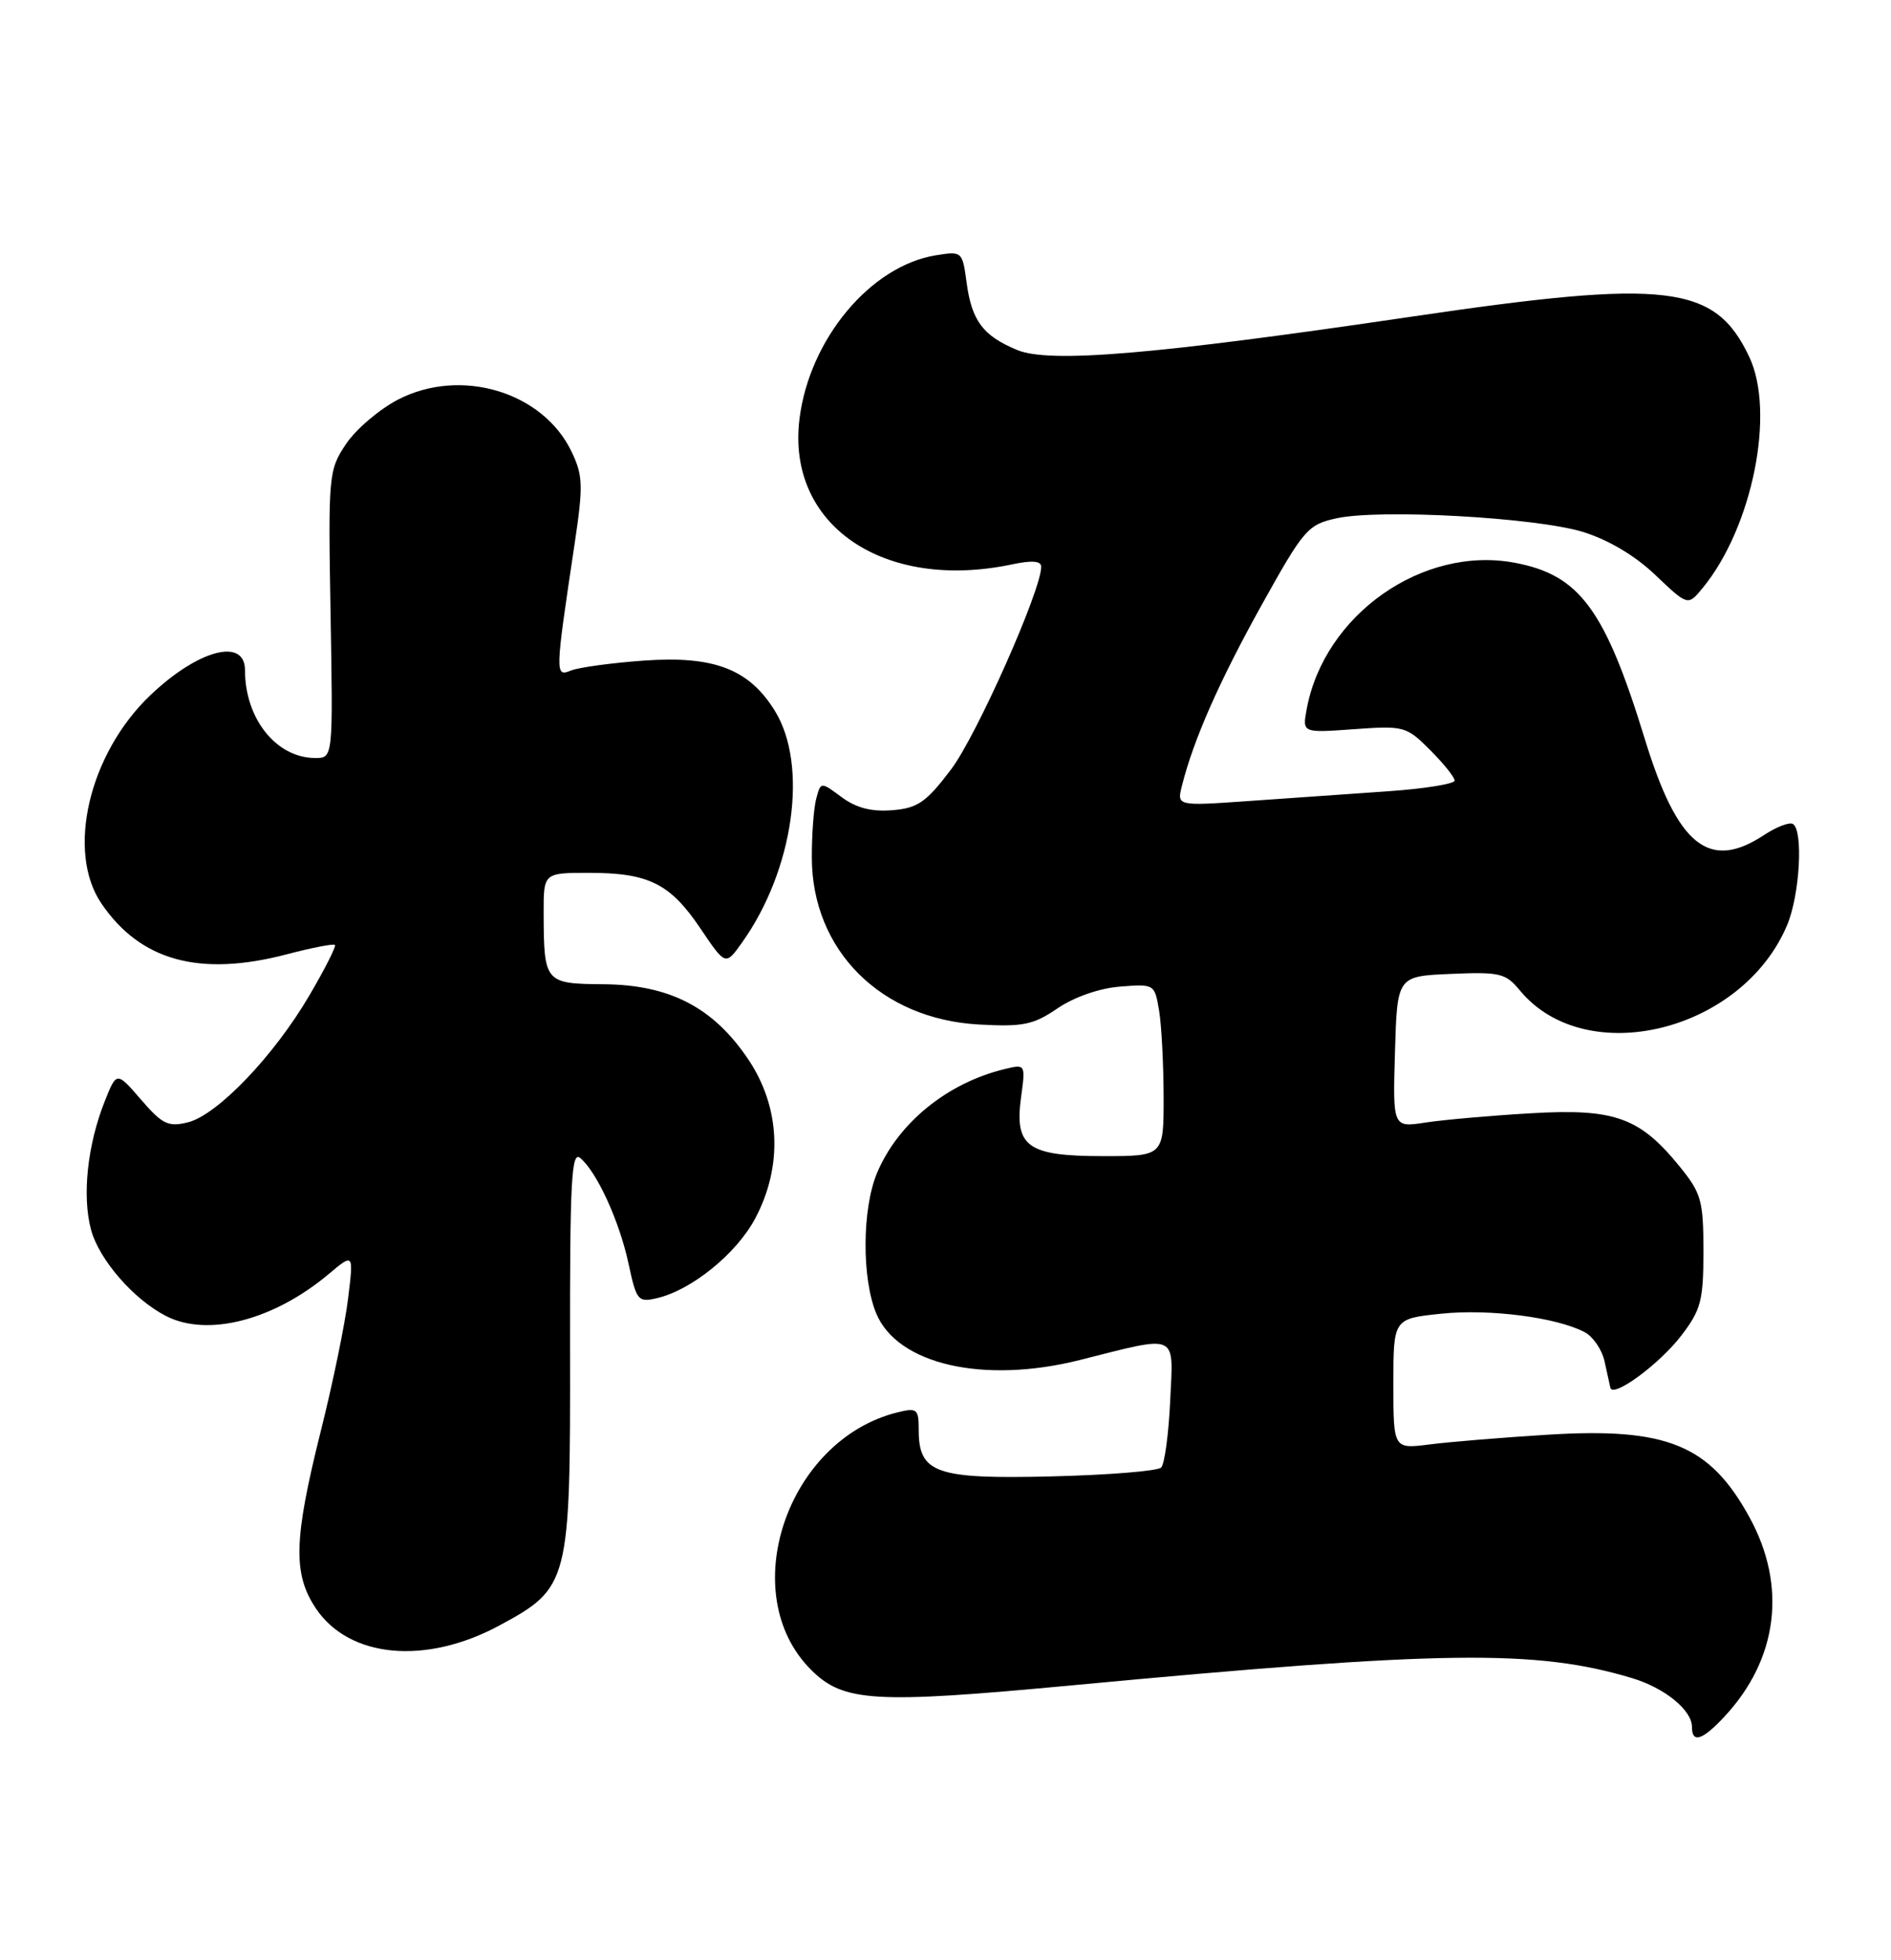 <?xml version="1.0" encoding="UTF-8" standalone="no"?>
<!DOCTYPE svg PUBLIC "-//W3C//DTD SVG 1.1//EN" "http://www.w3.org/Graphics/SVG/1.1/DTD/svg11.dtd" >
<svg xmlns="http://www.w3.org/2000/svg" xmlns:xlink="http://www.w3.org/1999/xlink" version="1.1" viewBox="0 0 247 256">
 <g >
 <path fill="currentColor"
d=" M 225.20 224.25 C 232.23 216.74 233.45 207.17 228.52 198.18 C 223.32 188.69 217.73 186.41 202.07 187.39 C 196.26 187.75 189.36 188.32 186.75 188.65 C 182.00 189.26 182.00 189.26 182.00 180.75 C 182.00 172.23 182.00 172.23 188.25 171.58 C 194.55 170.92 203.38 172.06 207.02 174.01 C 208.09 174.59 209.25 176.28 209.58 177.78 C 209.91 179.28 210.25 180.83 210.34 181.24 C 210.65 182.66 216.78 178.15 219.63 174.41 C 222.18 171.08 222.50 169.84 222.50 163.42 C 222.50 156.86 222.22 155.84 219.47 152.45 C 214.21 145.94 210.95 144.76 200.00 145.40 C 194.78 145.70 188.57 146.25 186.21 146.61 C 181.92 147.27 181.92 147.27 182.21 137.39 C 182.50 127.50 182.50 127.50 189.50 127.20 C 195.89 126.92 196.67 127.11 198.50 129.33 C 207.10 139.79 227.60 134.78 233.45 120.78 C 235.09 116.85 235.56 108.46 234.19 107.62 C 233.74 107.34 232.05 107.99 230.44 109.05 C 223.24 113.80 219.13 110.50 214.85 96.54 C 209.64 79.57 206.33 75.09 197.85 73.50 C 185.82 71.24 172.96 80.29 170.68 92.61 C 170.10 95.73 170.10 95.73 176.86 95.24 C 183.39 94.77 183.71 94.86 186.80 97.96 C 188.56 99.72 190.00 101.51 190.00 101.95 C 190.00 102.38 186.06 103.02 181.25 103.35 C 176.44 103.69 168.27 104.26 163.11 104.62 C 153.71 105.28 153.71 105.28 154.39 102.60 C 155.89 96.62 159.27 88.96 164.79 79.03 C 170.29 69.14 170.82 68.52 174.55 67.70 C 180.18 66.45 200.54 67.58 206.75 69.47 C 210.06 70.49 213.56 72.56 216.23 75.11 C 220.47 79.14 220.47 79.14 222.38 76.82 C 228.89 68.92 231.93 53.87 228.48 46.60 C 224.00 37.15 217.87 36.42 184.50 41.34 C 150.79 46.32 137.08 47.48 132.83 45.70 C 128.39 43.85 126.93 41.89 126.26 36.93 C 125.71 32.83 125.67 32.79 122.21 33.35 C 113.70 34.74 105.73 44.29 104.43 54.69 C 102.70 68.58 115.42 77.27 132.25 73.70 C 134.83 73.16 136.00 73.26 136.00 74.03 C 136.00 77.11 127.54 96.13 124.22 100.50 C 120.98 104.78 119.88 105.55 116.56 105.82 C 113.85 106.04 111.85 105.53 109.94 104.12 C 107.21 102.09 107.21 102.09 106.62 104.30 C 106.29 105.51 106.03 108.97 106.04 112.00 C 106.06 124.12 115.06 133.11 127.88 133.81 C 133.63 134.13 134.98 133.85 138.13 131.70 C 140.29 130.23 143.60 129.07 146.29 128.86 C 150.78 128.50 150.82 128.53 151.40 132.00 C 151.72 133.92 151.98 138.99 151.99 143.25 C 152.00 151.00 152.00 151.00 144.07 151.00 C 134.20 151.00 132.49 149.77 133.37 143.30 C 133.96 138.99 133.95 138.97 131.23 139.63 C 123.74 141.43 117.28 146.69 114.55 153.22 C 112.60 157.90 112.55 166.99 114.46 171.56 C 117.24 178.22 128.48 180.78 141.04 177.63 C 154.06 174.35 153.26 174.00 152.85 182.92 C 152.65 187.28 152.12 191.21 151.67 191.67 C 151.21 192.13 144.76 192.65 137.34 192.83 C 122.22 193.20 120.00 192.42 120.00 186.74 C 120.00 184.02 119.78 183.84 117.25 184.46 C 102.77 188.03 96.00 208.15 105.93 218.08 C 110.16 222.31 114.14 222.55 140.00 220.12 C 188.58 215.56 200.61 215.41 213.16 219.17 C 217.42 220.44 221.00 223.35 221.00 225.54 C 221.00 227.72 222.33 227.32 225.20 224.25 Z  M 65.25 212.29 C 74.35 207.38 74.51 206.75 74.46 176.30 C 74.43 154.30 74.64 150.28 75.78 151.24 C 77.96 153.04 80.91 159.50 82.10 165.05 C 83.14 169.90 83.34 170.13 85.85 169.54 C 90.38 168.47 96.24 163.70 98.67 159.09 C 102.27 152.28 101.93 144.61 97.75 138.38 C 93.19 131.58 87.50 128.62 78.83 128.55 C 71.16 128.49 71.04 128.34 71.01 119.25 C 71.00 114.00 71.00 114.00 76.95 114.00 C 84.74 114.00 87.55 115.41 91.50 121.28 C 94.77 126.13 94.77 126.13 96.92 123.11 C 103.67 113.64 105.61 99.95 101.21 92.84 C 97.84 87.38 93.25 85.62 84.07 86.28 C 79.91 86.58 75.65 87.16 74.60 87.57 C 72.48 88.42 72.48 88.20 75.06 71.00 C 76.19 63.43 76.15 62.11 74.66 59.00 C 70.93 51.18 60.21 47.95 52.01 52.18 C 49.54 53.46 46.47 56.08 45.19 58.00 C 42.92 61.40 42.86 62.02 43.18 80.25 C 43.50 99.00 43.50 99.00 41.18 99.00 C 36.10 99.00 32.00 93.88 32.00 87.53 C 32.00 83.23 25.88 84.85 19.63 90.81 C 11.62 98.44 8.62 111.21 13.25 118.01 C 18.34 125.50 26.09 127.62 37.46 124.64 C 40.73 123.78 43.57 123.23 43.75 123.42 C 43.93 123.60 42.43 126.57 40.41 130.01 C 35.80 137.89 28.40 145.62 24.56 146.58 C 21.98 147.22 21.21 146.85 18.43 143.63 C 15.24 139.94 15.24 139.94 13.71 143.76 C 11.42 149.49 10.70 156.17 11.89 160.61 C 12.95 164.53 17.45 169.71 21.68 171.88 C 27.12 174.67 35.77 172.43 42.96 166.38 C 46.19 163.67 46.19 163.67 45.47 169.58 C 45.08 172.84 43.47 180.68 41.88 187.00 C 38.36 201.08 38.24 205.58 41.28 210.10 C 45.64 216.57 55.63 217.49 65.25 212.29 Z "/>
</g>
</svg>